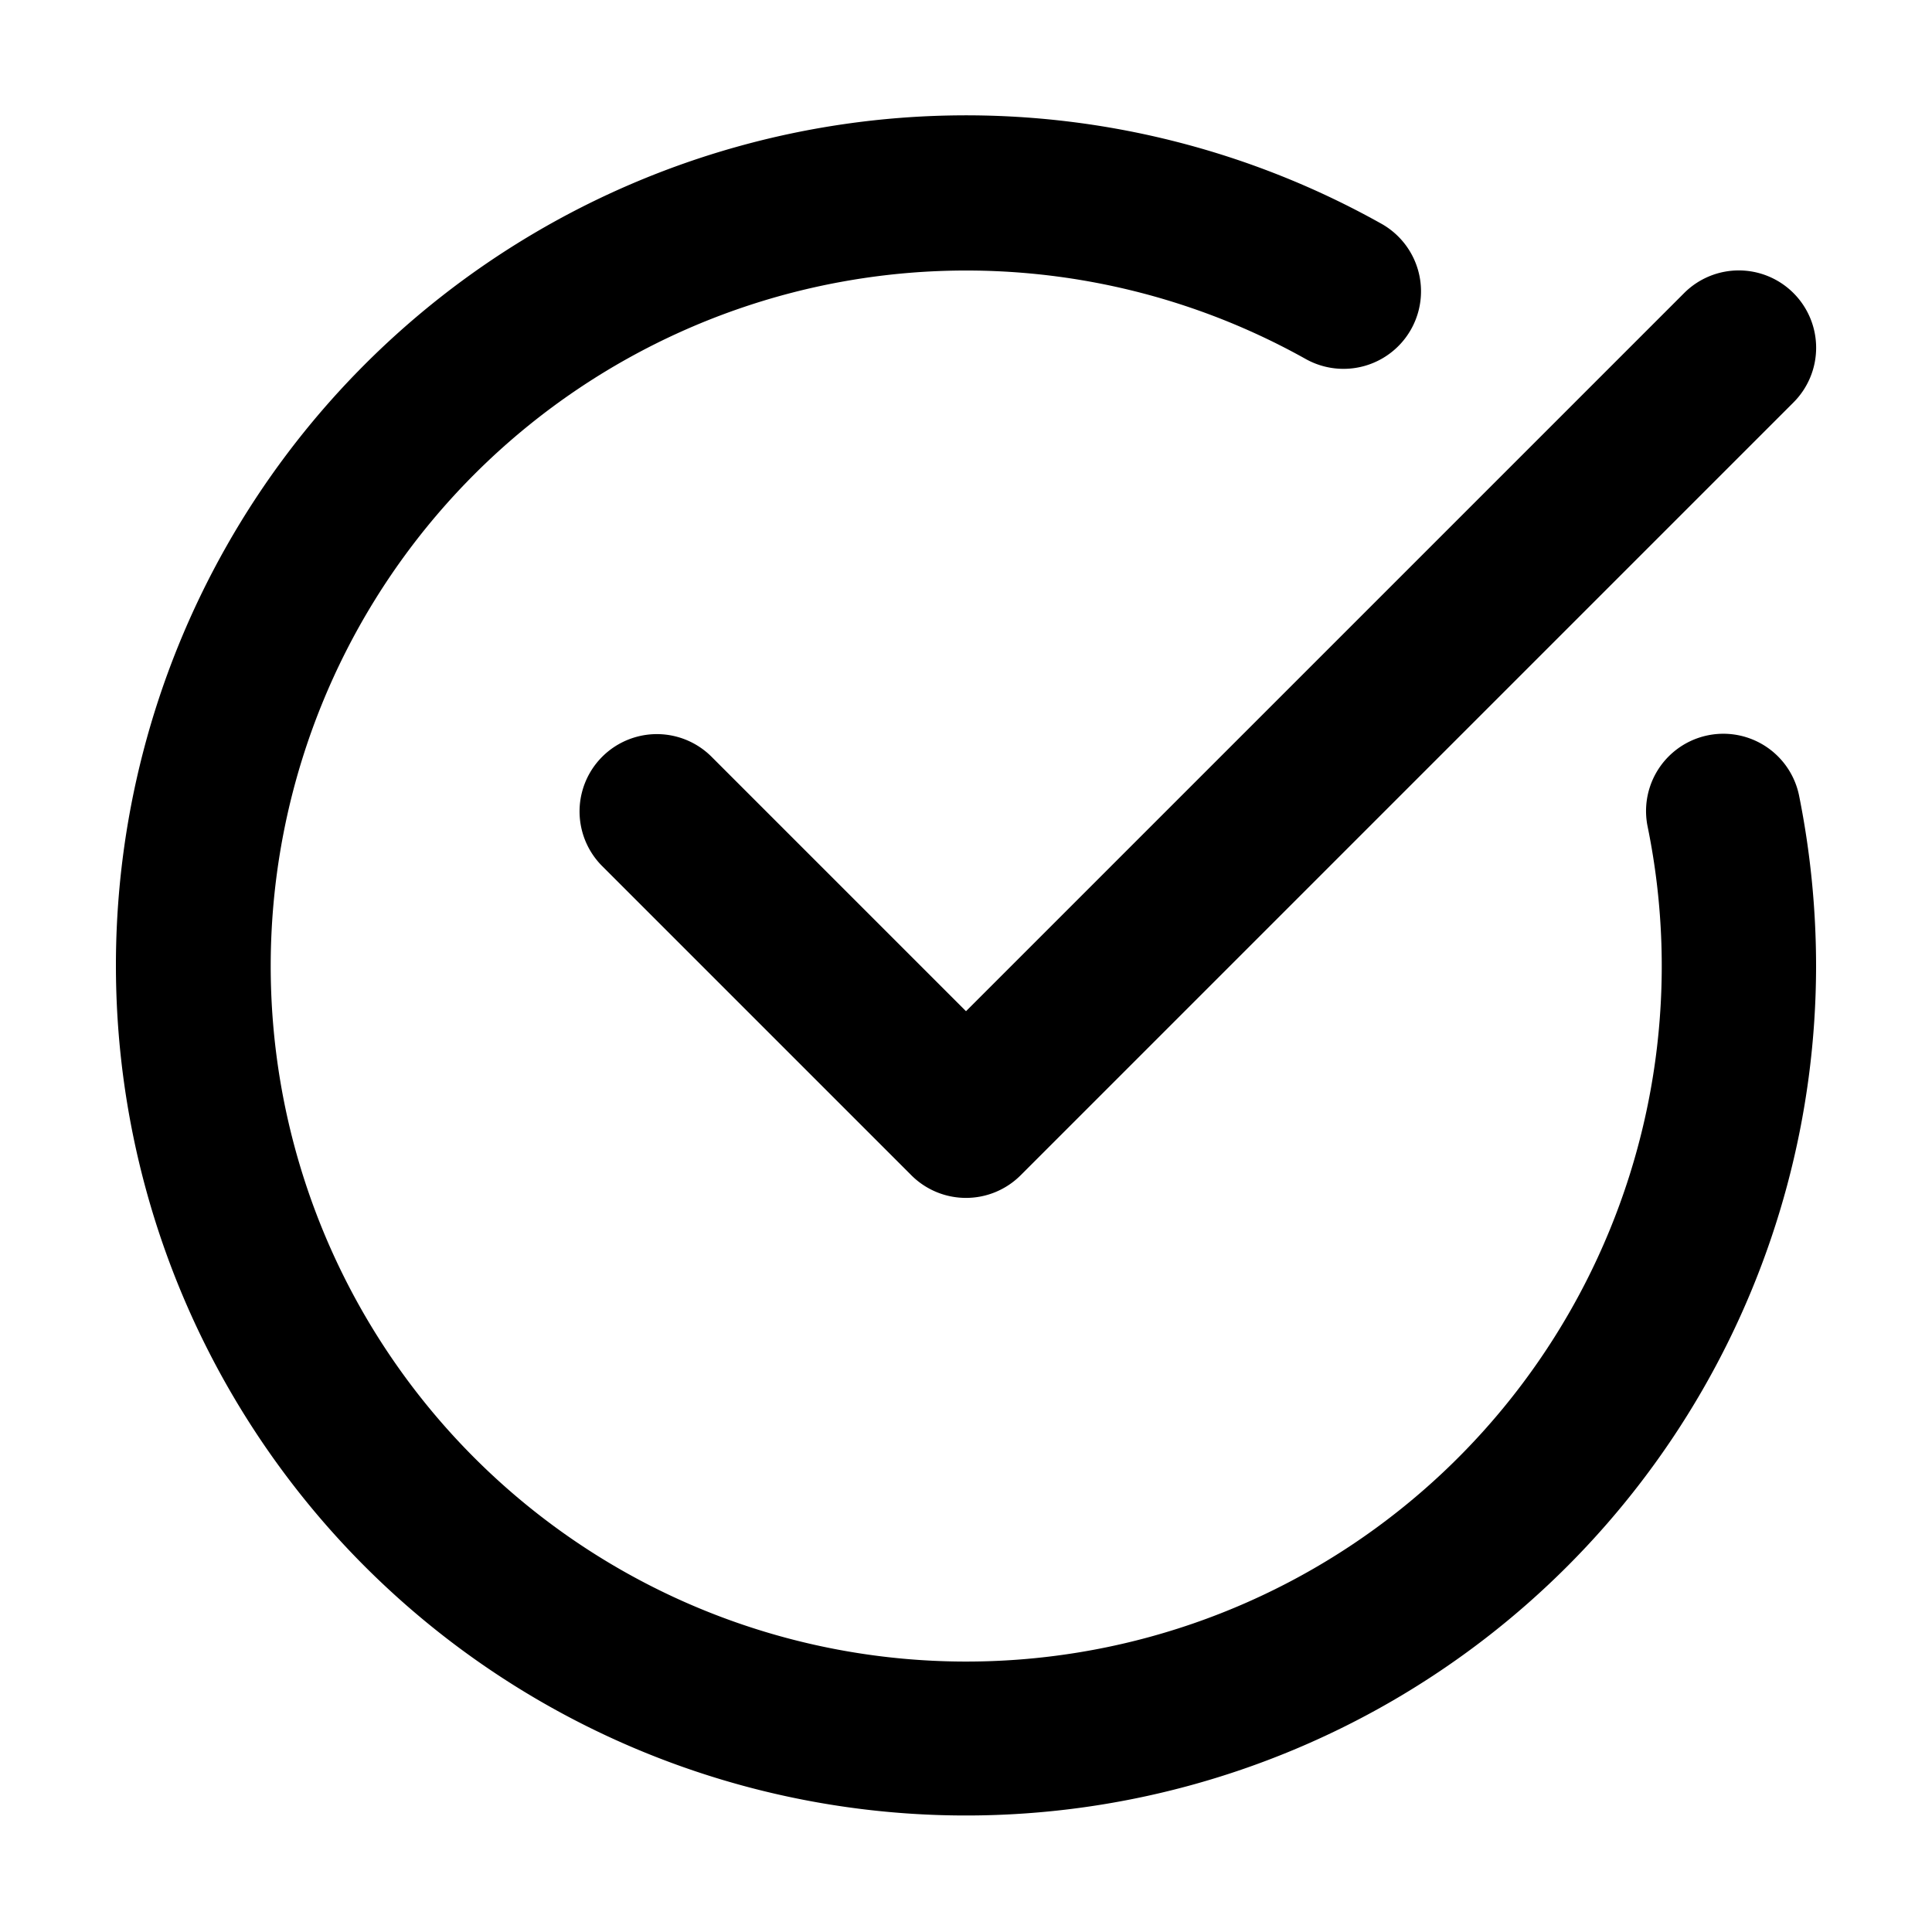 <svg class="subscription-icons"
  xmlns="http://www.w3.org/2000/svg" data-name="Layer 1" viewBox="0 0 100 100"
  x="0px" y="0px">
  <path
    d="M92.83,15.17a4,4,0,0,0-5.66,0L50,52.34,36.83,39.17a4,4,0,0,0-5.66,5.66l16,16a4,4,0,0,0,5.66,0l40-40A4,4,0,0,0,92.83,15.17Z">
  </path>
  <path
    d="M93.12,41.18a4,4,0,1,0-7.84,1.6,36,36,0,1,1-17.7-24.2,4,4,0,0,0,3.92-7A44,44,0,1,0,94,50,44.87,44.87,0,0,0,93.12,41.18Z">
  </path>
</svg>